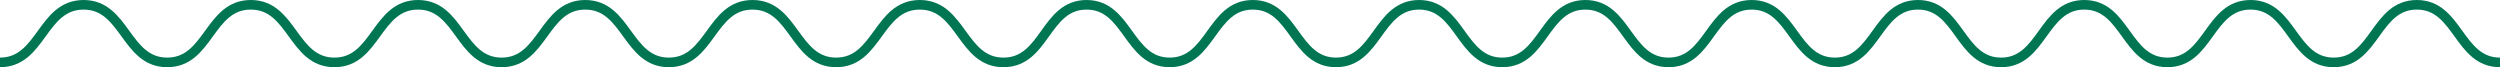<svg id="b48b07b5-5e98-479b-9074-61f35fa76494" data-name="圖層 1" xmlns="http://www.w3.org/2000/svg" viewBox="0 0 520.84 14"><defs><style>.bd587ab3-95d1-485b-8c90-012485dd8a4e{fill:none;stroke:#007552;stroke-miterlimit:10;stroke-width:2px;}</style></defs><title>bk_blog_line3</title><path class="bd587ab3-95d1-485b-8c90-012485dd8a4e" d="M351.7,518c8.7,0,8.7-12,17.41-12s8.71,12,17.42,12,8.71-12,17.42-12,8.71,12,17.42,12,8.71-12,17.42-12,8.71,12,17.42,12,8.71-12,17.42-12,8.71,12,17.42,12,8.71-12,17.43-12,8.71,12,17.42,12,8.71-12,17.43-12,8.71,12,17.43,12,8.65-12,17.31-12,8.66,12,17.32,12,8.66-12,17.32-12,8.66,12,17.32,12,8.66-12,17.32-12,8.66,12,17.32,12,8.66-12,17.32-12,8.66,12,17.32,12,8.66-12,17.32-12,8.67,12,17.33,12,8.66-12,17.32-12,8.66,12,17.32,12,8.66-12,17.32-12,8.66,12,17.32,12,8.66-12,17.32-12,8.66,12,17.33,12,8.66-12,17.32-12,8.66,12,17.32,12" transform="translate(-351.7 -505)"/></svg>